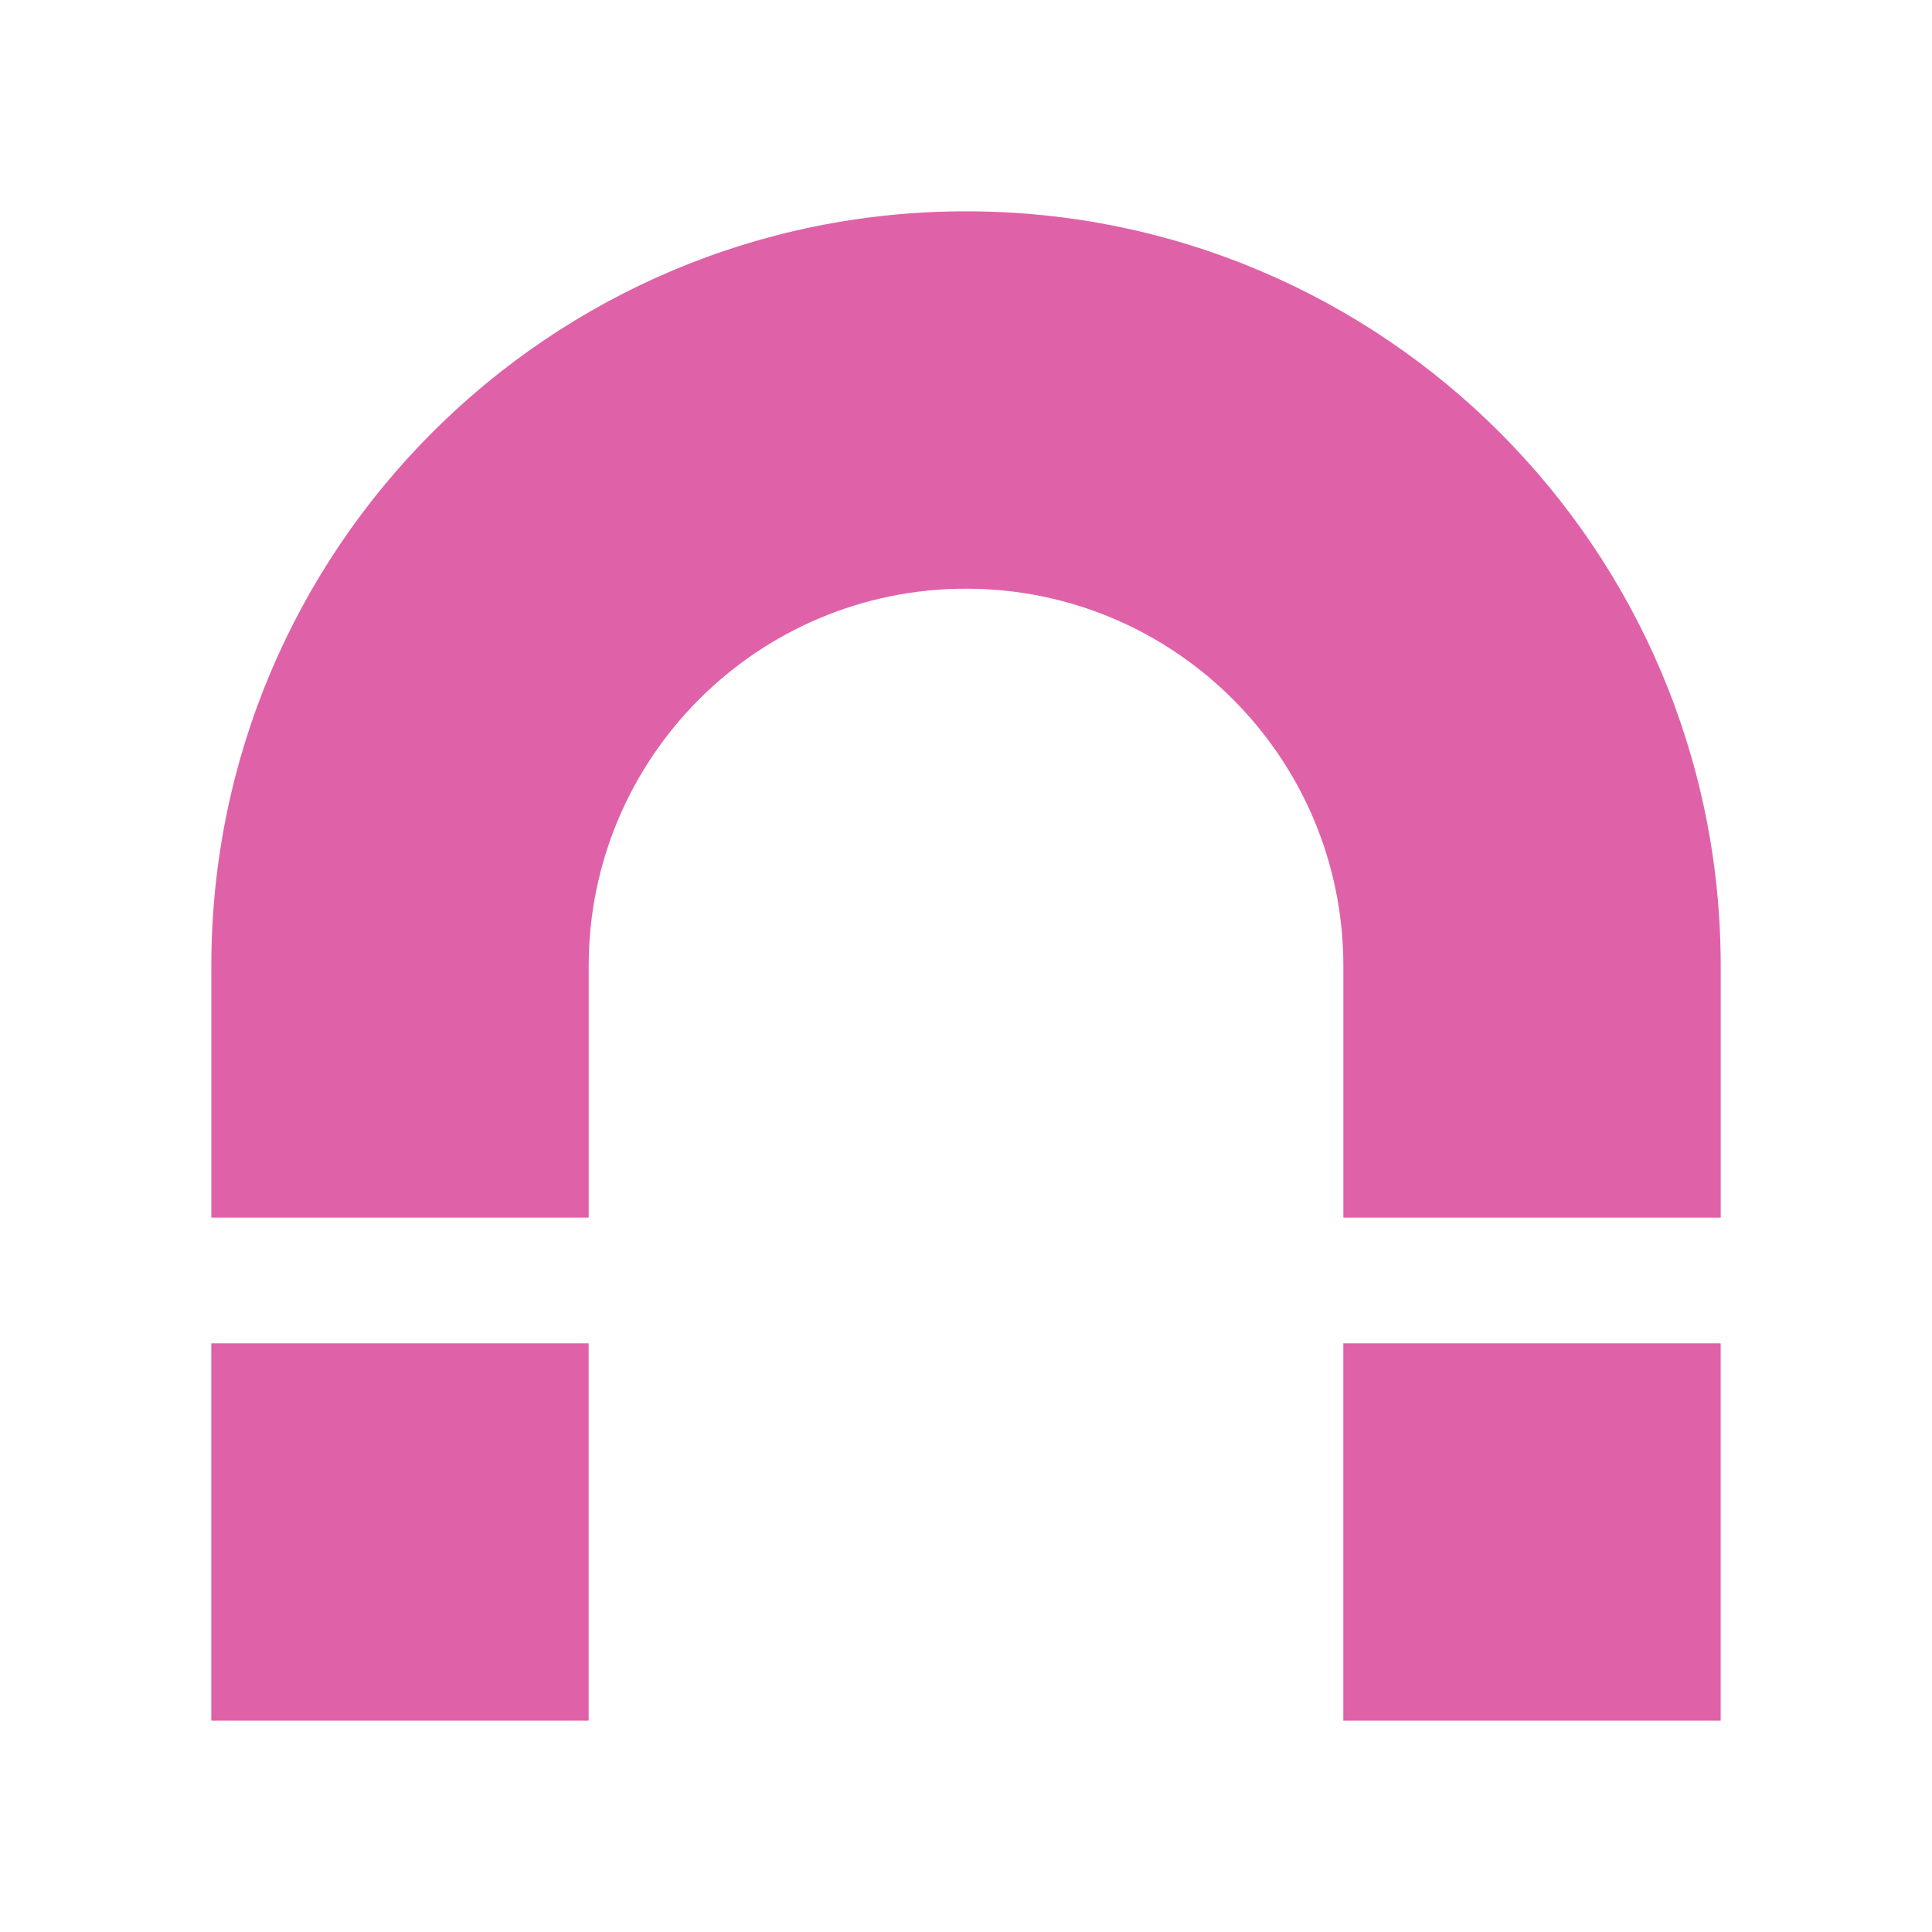 <svg viewBox="0 0 512 512" xmlns="http://www.w3.org/2000/svg">
 <path d="m256.011 56c-110.459 0-200.007 89.548-200.007 200.007v66.675h100.004v-66.675c0-55.228 44.774-99.998 99.998-99.998 55.228 0 99.998 44.774 99.998 99.998v66.675h100.004v-66.675c0-110.459-89.548-200.007-200.007-200.007m-200.007 299.996v100.004h100.004v-100.004m199.993 0v100.004h100.004v-100.004" fill="#df62a9"/>
</svg>
